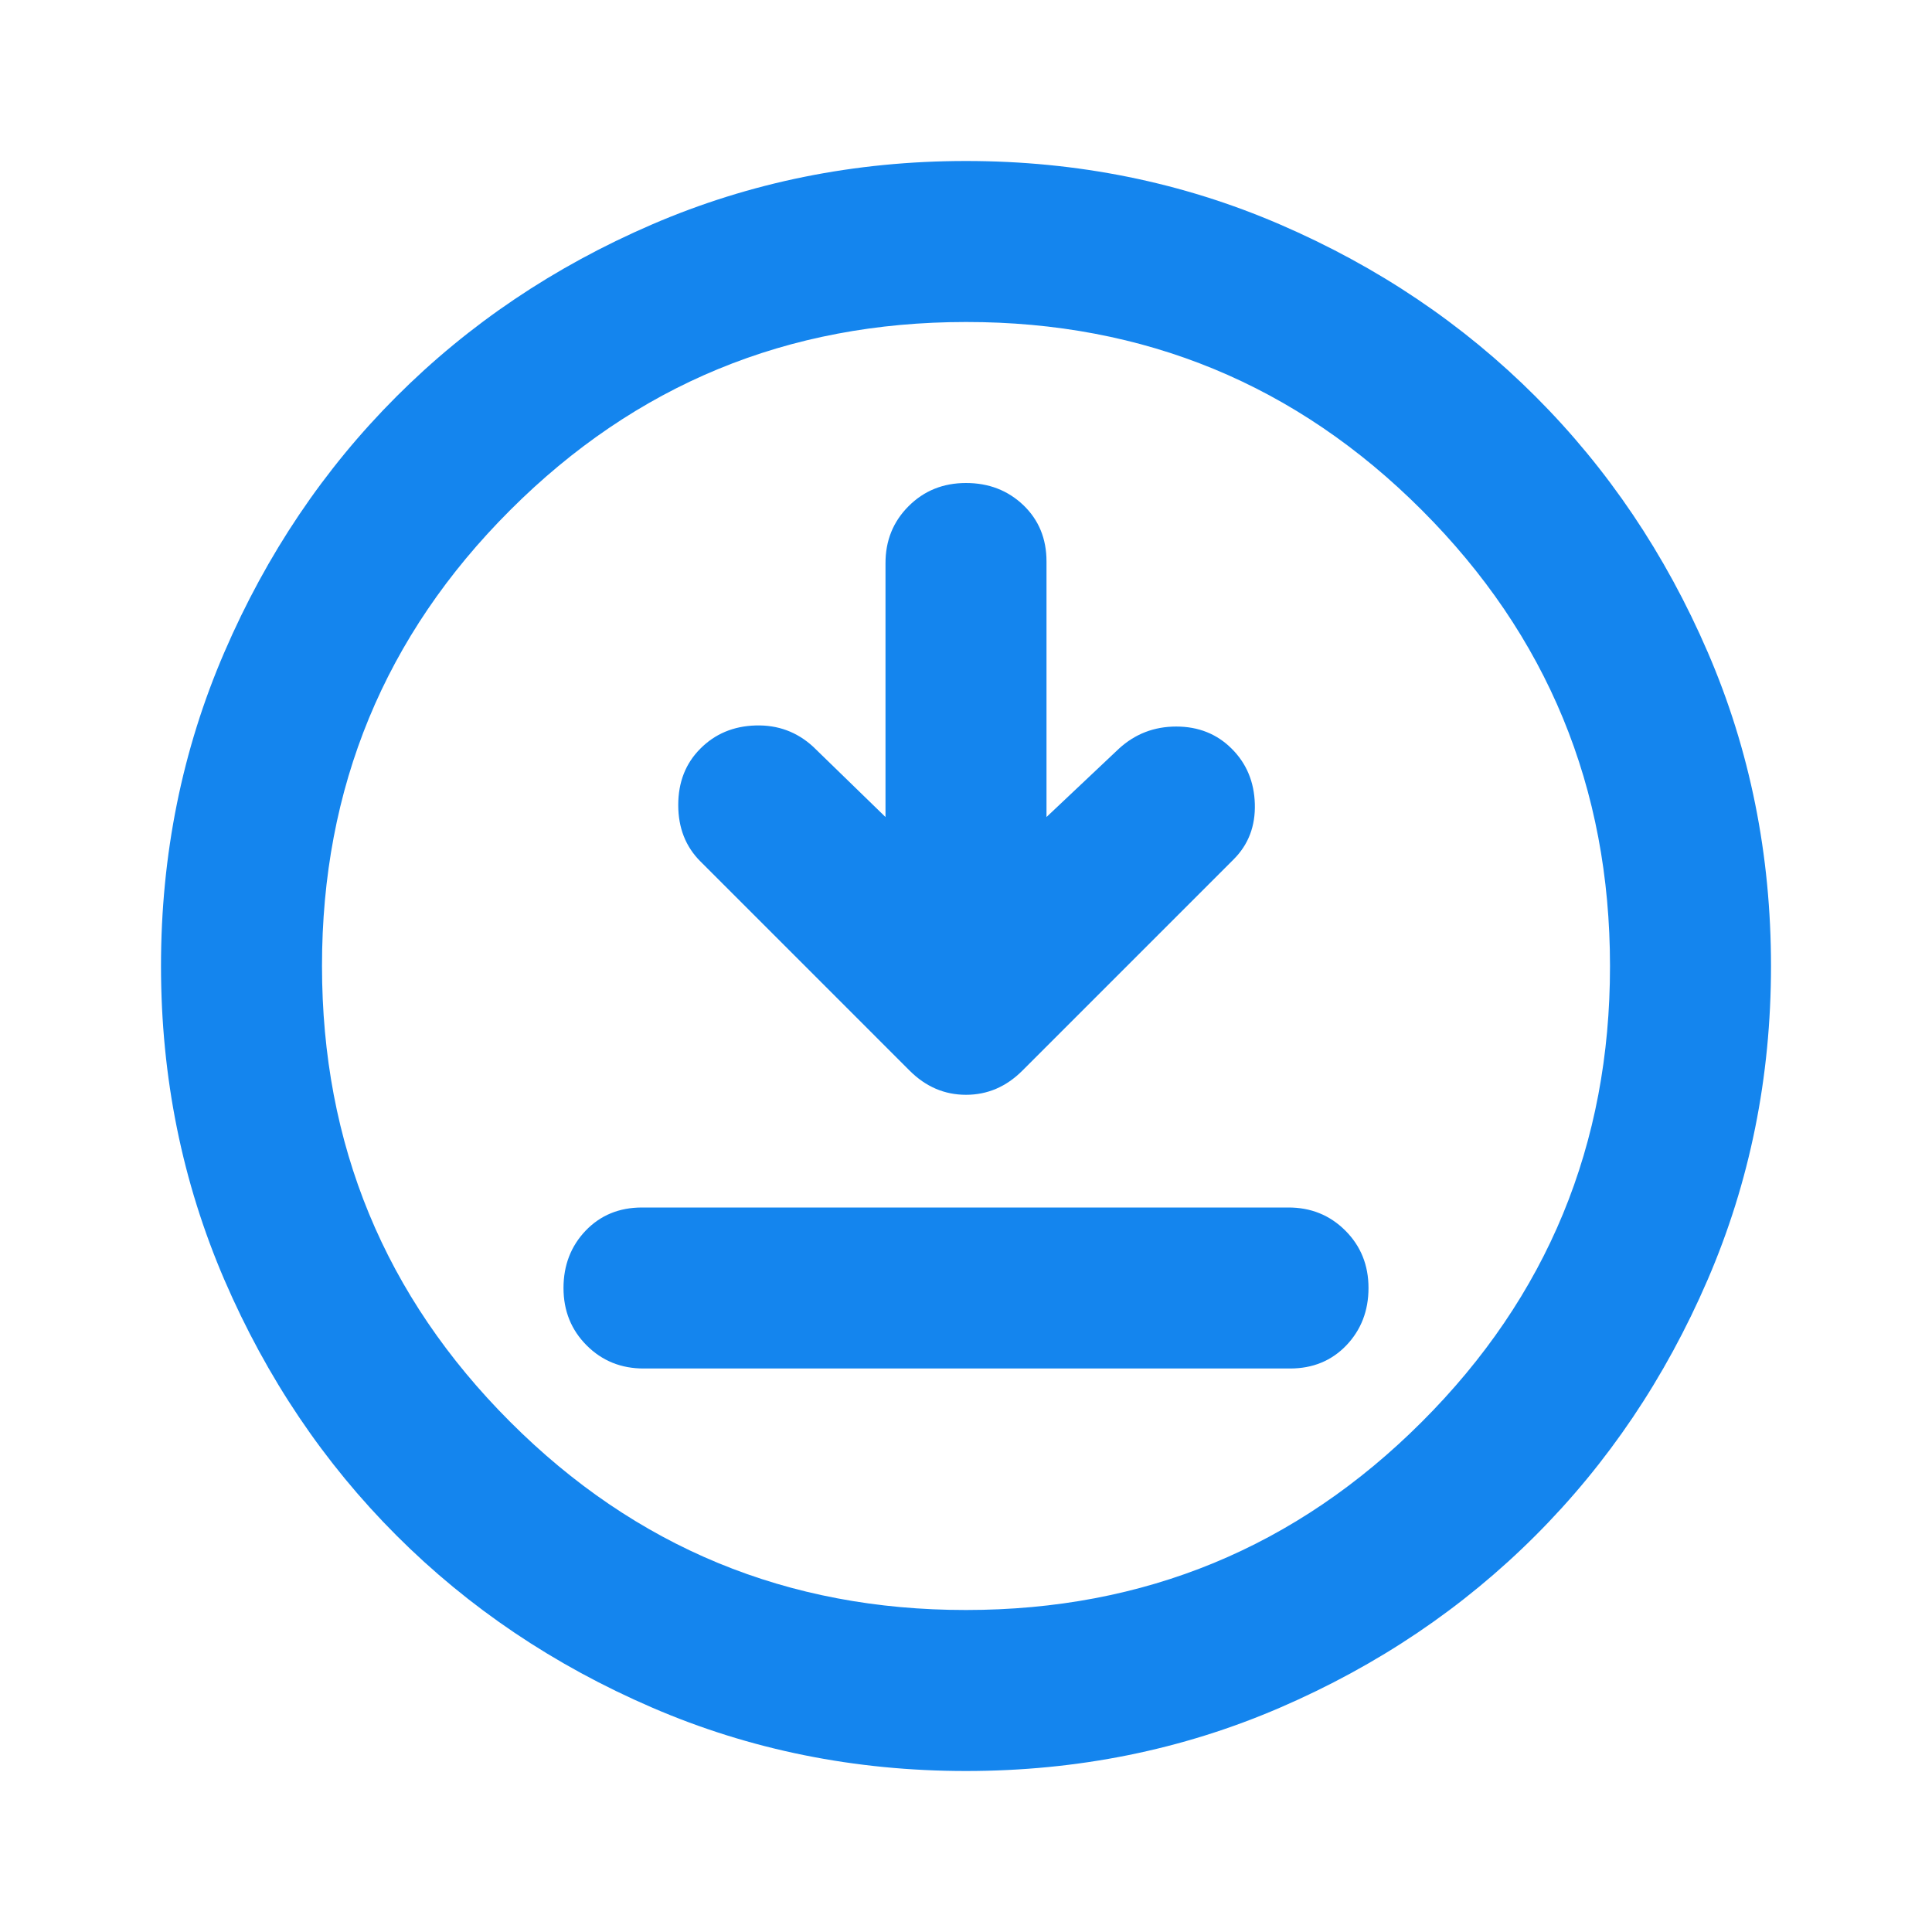<svg width="18" height="18" viewBox="0 0 18 18" fill="none" xmlns="http://www.w3.org/2000/svg">
<mask id="mask0_100_65" style="mask-type:alpha" maskUnits="userSpaceOnUse" x="0" y="0" width="18" height="18">
<rect width="18" height="18" fill="#D9D9D9"/>
</mask>
<g mask="url(#mask0_100_65)">
</g>
<path d="M8.25 7.612L7.575 6.956C7.425 6.819 7.247 6.753 7.04 6.759C6.834 6.765 6.662 6.837 6.525 6.975C6.388 7.112 6.319 7.287 6.319 7.5C6.319 7.713 6.388 7.888 6.525 8.025L8.475 9.975C8.625 10.125 8.8 10.2 9 10.2C9.2 10.2 9.375 10.125 9.525 9.975L11.494 8.006C11.631 7.869 11.697 7.697 11.691 7.49C11.685 7.284 11.613 7.112 11.475 6.975C11.338 6.838 11.165 6.769 10.959 6.769C10.752 6.769 10.575 6.838 10.425 6.975L9.75 7.612V5.231C9.75 5.019 9.678 4.844 9.534 4.706C9.39 4.569 9.212 4.5 9 4.5C8.787 4.5 8.609 4.572 8.465 4.716C8.321 4.86 8.249 5.038 8.25 5.25V7.612ZM6 12.75H12.019C12.231 12.75 12.406 12.678 12.544 12.534C12.681 12.39 12.75 12.212 12.75 12C12.75 11.787 12.678 11.609 12.534 11.465C12.39 11.321 12.212 11.249 12 11.25H5.981C5.769 11.25 5.594 11.322 5.456 11.466C5.319 11.61 5.25 11.788 5.25 12C5.25 12.213 5.322 12.391 5.466 12.535C5.61 12.679 5.788 12.751 6 12.75ZM9 16.5C7.963 16.5 6.987 16.303 6.075 15.909C5.162 15.515 4.369 14.981 3.694 14.306C3.019 13.631 2.485 12.838 2.091 11.925C1.698 11.012 1.5 10.037 1.5 9C1.5 7.963 1.697 6.987 2.091 6.075C2.485 5.162 3.019 4.369 3.694 3.694C4.369 3.019 5.162 2.485 6.075 2.091C6.987 1.698 7.963 1.5 9 1.5C10.037 1.5 11.012 1.697 11.925 2.091C12.838 2.485 13.631 3.019 14.306 3.694C14.981 4.369 15.516 5.162 15.91 6.075C16.304 6.987 16.5 7.963 16.5 9C16.5 10.037 16.303 11.012 15.909 11.925C15.515 12.838 14.981 13.631 14.306 14.306C13.631 14.981 12.838 15.516 11.925 15.91C11.012 16.304 10.037 16.5 9 16.5ZM9 15C10.662 15 12.078 14.416 13.247 13.247C14.416 12.079 15.001 10.663 15 9C15 7.338 14.416 5.922 13.247 4.753C12.079 3.584 10.663 2.999 9 3C7.338 3 5.922 3.584 4.753 4.753C3.584 5.921 2.999 7.337 3 9C3 10.662 3.584 12.078 4.753 13.247C5.921 14.416 7.337 15.001 9 15Z" fill="#1485EE"/>
</svg>
